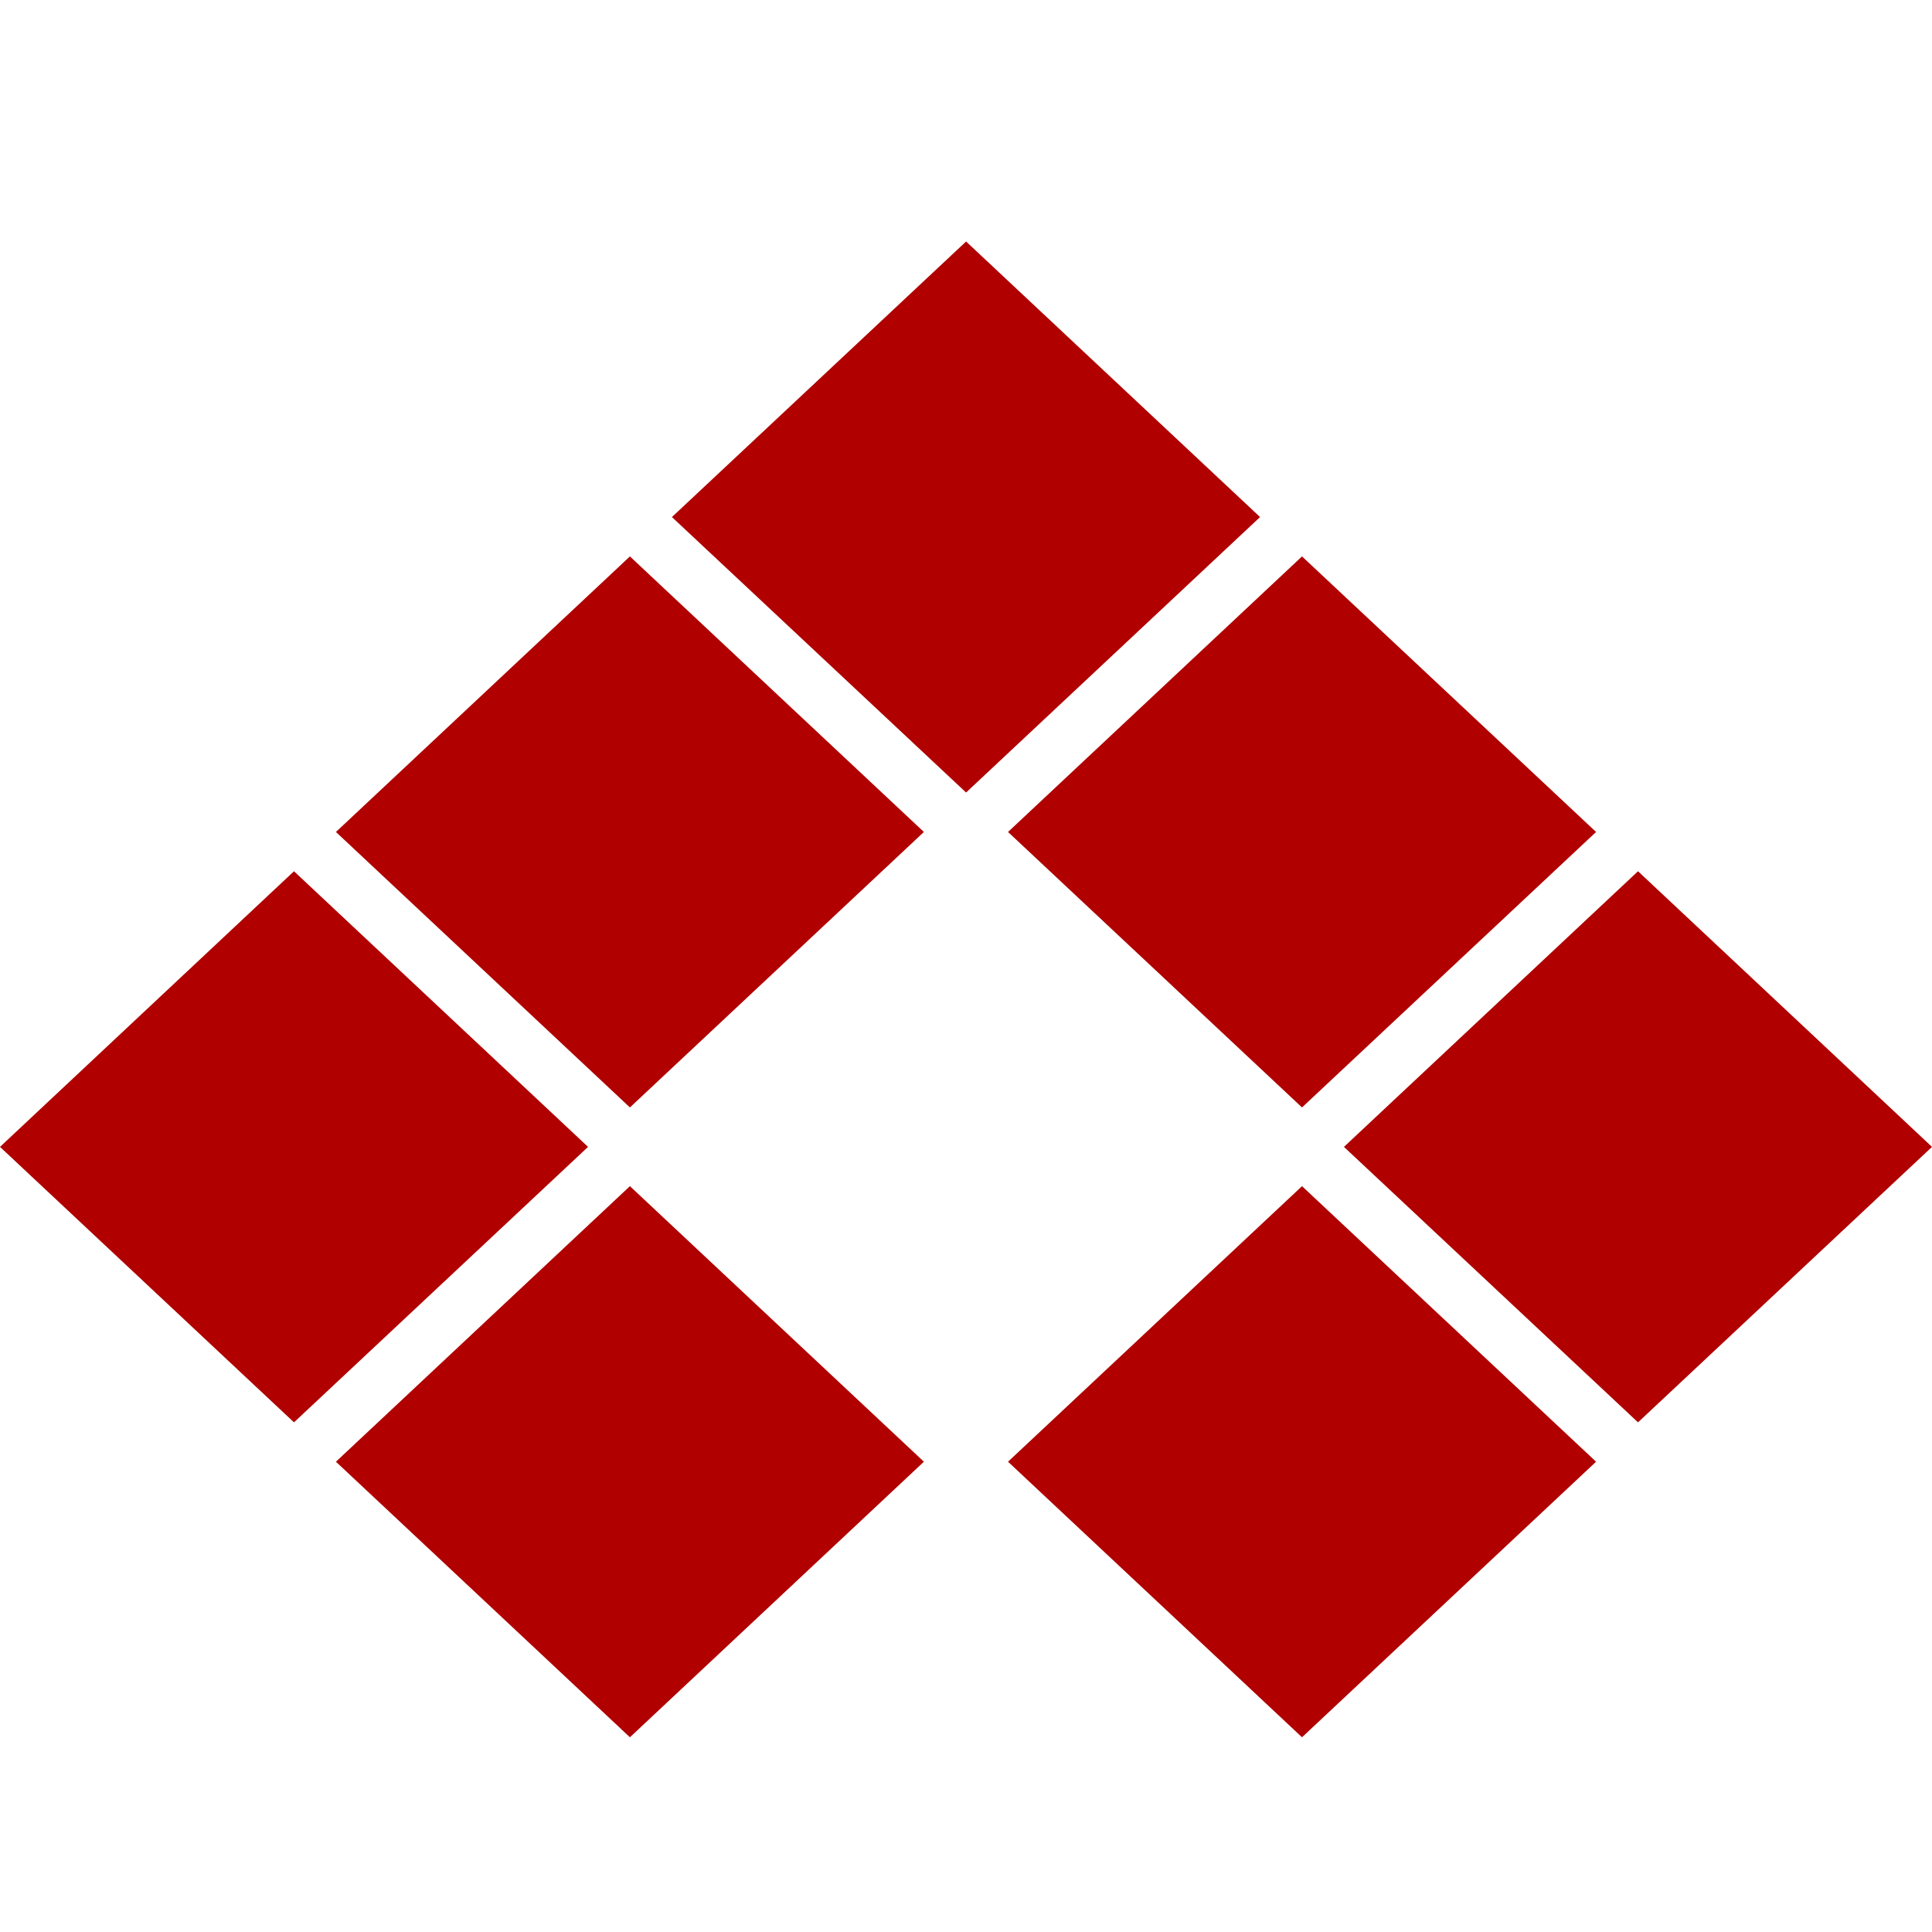 <svg width="24" height="24" viewBox="0 0 24 24" fill="none" xmlns="http://www.w3.org/2000/svg">
<path d="M12.001 9.845L15.653 6.423L12.001 3L8.347 6.423L12.001 9.845Z" fill="#B00000"/>
<path d="M11.477 10.335L7.825 13.757L4.173 10.335L7.825 6.912L11.477 10.335Z" fill="#B00000"/>
<path d="M7.305 14.247L3.652 17.669L0 14.247L3.652 10.823L7.305 14.247Z" fill="#B00000"/>
<path d="M11.477 18.158L7.825 21.581L4.173 18.158L7.825 14.735L11.477 18.158Z" fill="#B00000"/>
<path d="M16.174 13.757L19.827 10.335L16.174 6.912L12.522 10.335L16.174 13.757Z" fill="#B00000"/>
<path d="M19.827 18.158L16.174 21.581L12.522 18.158L16.174 14.735L19.827 18.158Z" fill="#B00000"/>
<path d="M20.348 17.669L24 14.247L20.348 10.823L16.695 14.247L20.348 17.669Z" fill="#B00000"/>
</svg>
